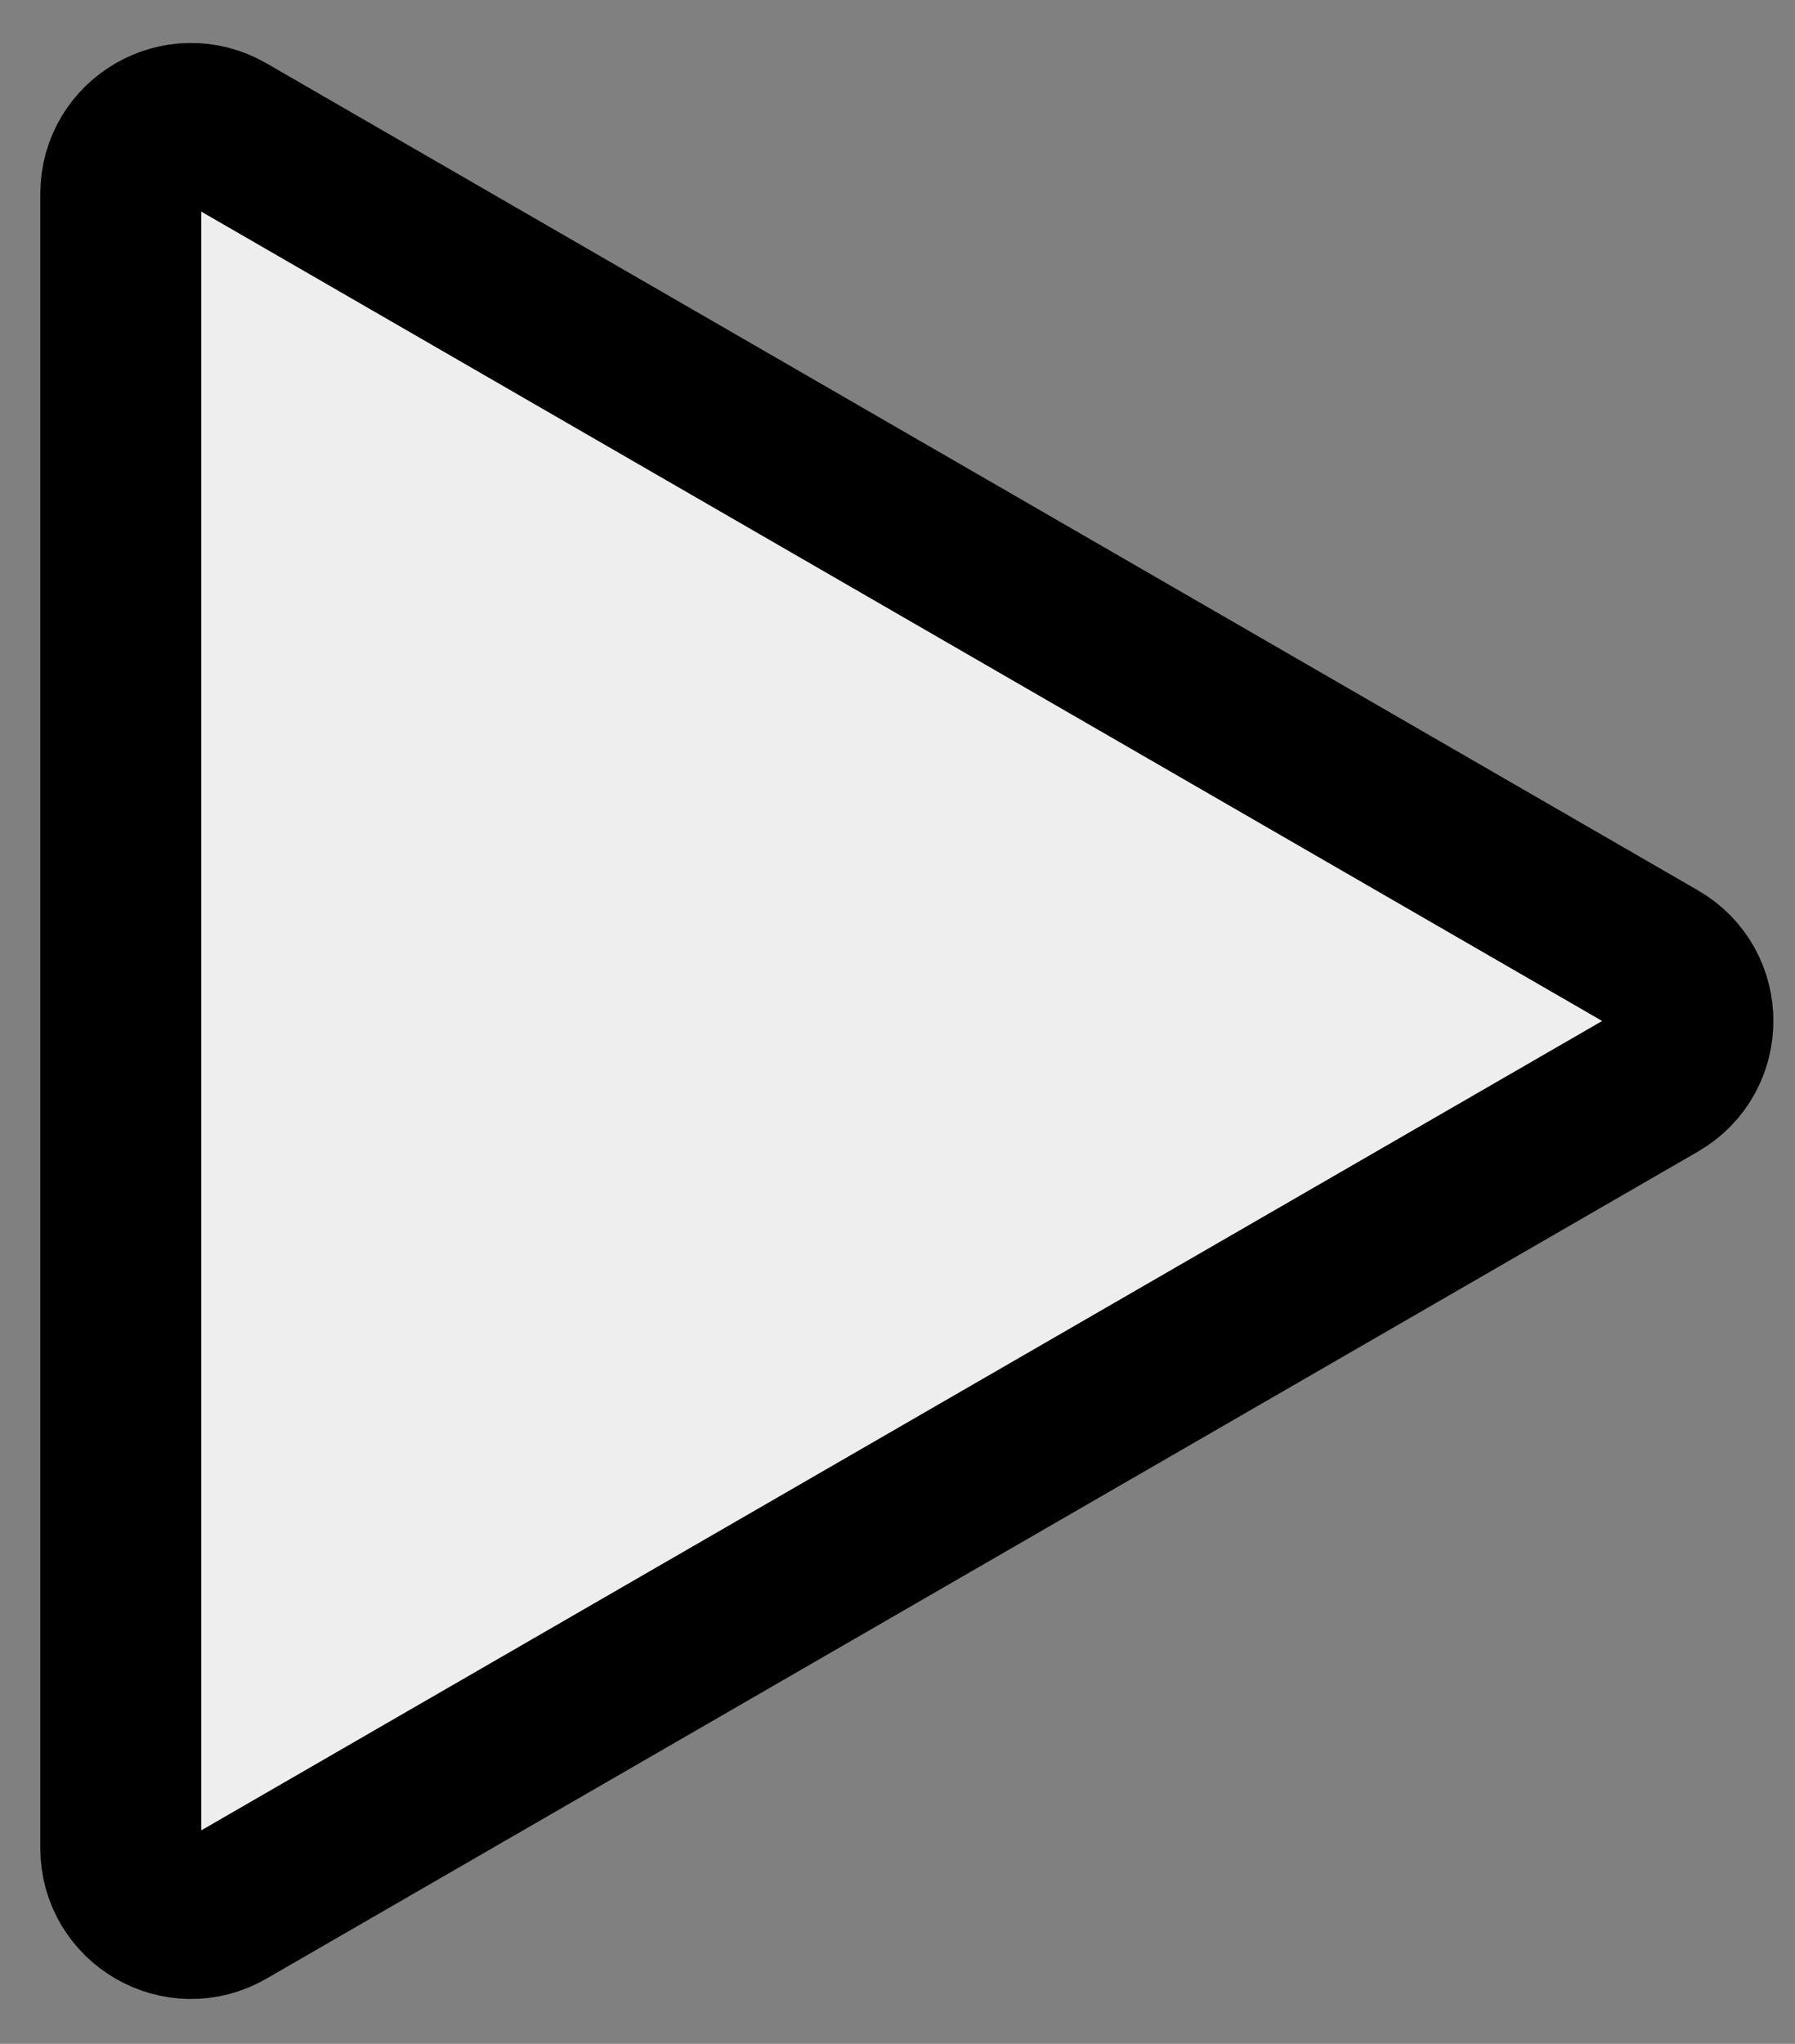 <svg width="29" height="33" viewBox="0 0 29 33" fill="none" xmlns="http://www.w3.org/2000/svg">
<rect x="0" y="0" width="29" height="33" fill="#808080" stroke="none"/>
<path d="M3.653 2.147L26.783 15.502C27.54 15.938 27.54 17.03 26.783 17.467L3.653 30.822C2.896 31.258 1.951 30.712 1.951 29.839L1.951 3.13C1.951 2.257 2.896 1.711 3.653 2.147Z" fill="#EEEEEE" stroke="black" stroke-width="2.6"/>
</svg>
